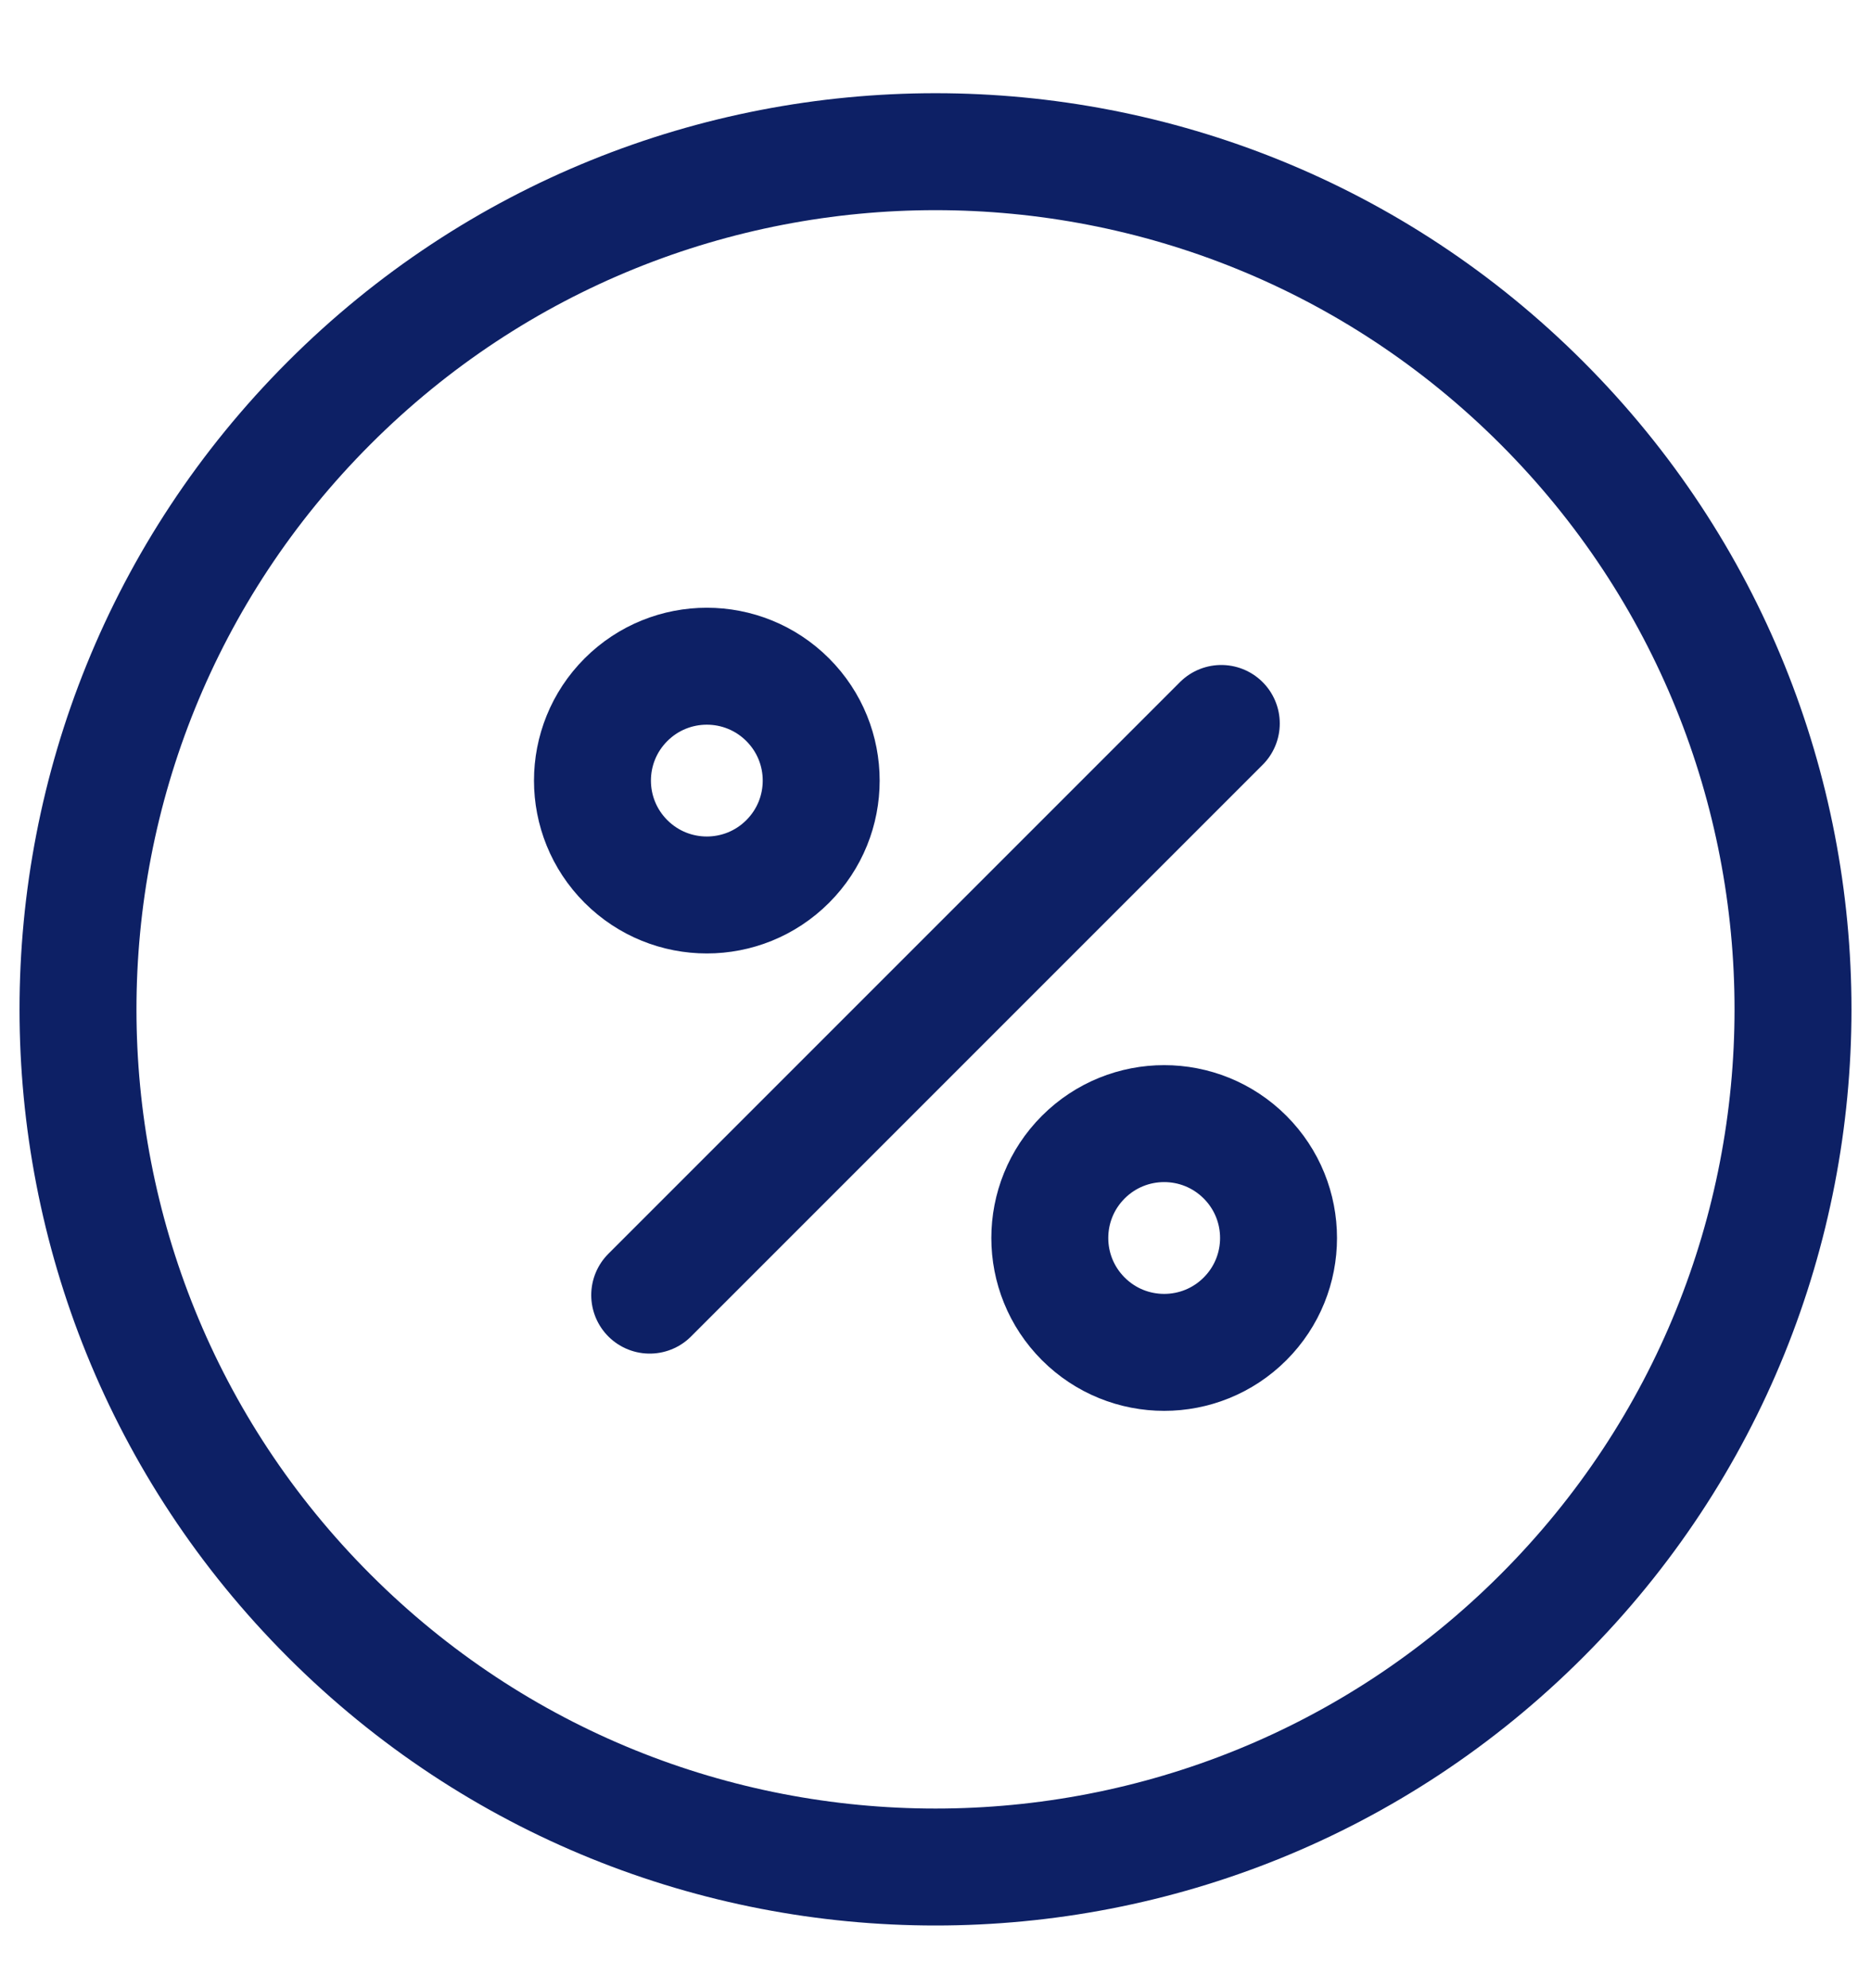 <svg width="16" height="17" viewBox="0 0 16 17" fill="none" xmlns="http://www.w3.org/2000/svg">
<g clip-path="url(#clip0_6872_26794)">
<path fill-rule="evenodd" clip-rule="evenodd" d="M13.185 3.445C16.049 6.309 16.049 10.952 13.185 13.816C10.322 16.68 5.678 16.68 2.815 13.816C-0.049 10.952 -0.049 6.309 2.815 3.445C5.678 0.581 10.322 0.581 13.185 3.445Z" stroke="#0D2065" stroke-linecap="round" stroke-linejoin="round"/>
<path d="M5.556 11.074L10.444 6.186" stroke="#0D2065" stroke-linecap="round" stroke-linejoin="round"/>
<path fill-rule="evenodd" clip-rule="evenodd" d="M6.736 5.983C7.118 6.365 7.118 6.984 6.736 7.366C6.354 7.748 5.735 7.748 5.353 7.366C4.971 6.984 4.971 6.365 5.353 5.983C5.735 5.601 6.354 5.601 6.736 5.983Z" stroke="#0D2065" stroke-linecap="round" stroke-linejoin="round"/>
<path fill-rule="evenodd" clip-rule="evenodd" d="M10.647 9.894C11.029 10.276 11.029 10.895 10.647 11.277C10.265 11.659 9.646 11.659 9.264 11.277C8.882 10.895 8.882 10.276 9.264 9.894C9.646 9.512 10.265 9.512 10.647 9.894Z" stroke="#0D2065" stroke-linecap="round" stroke-linejoin="round"/>
</g>
<defs>
<clipPath id="clip0_6872_26794">
<rect width="16" height="16" fill="white" transform="translate(0 0.63)"/>
</clipPath>
</defs>
</svg>
